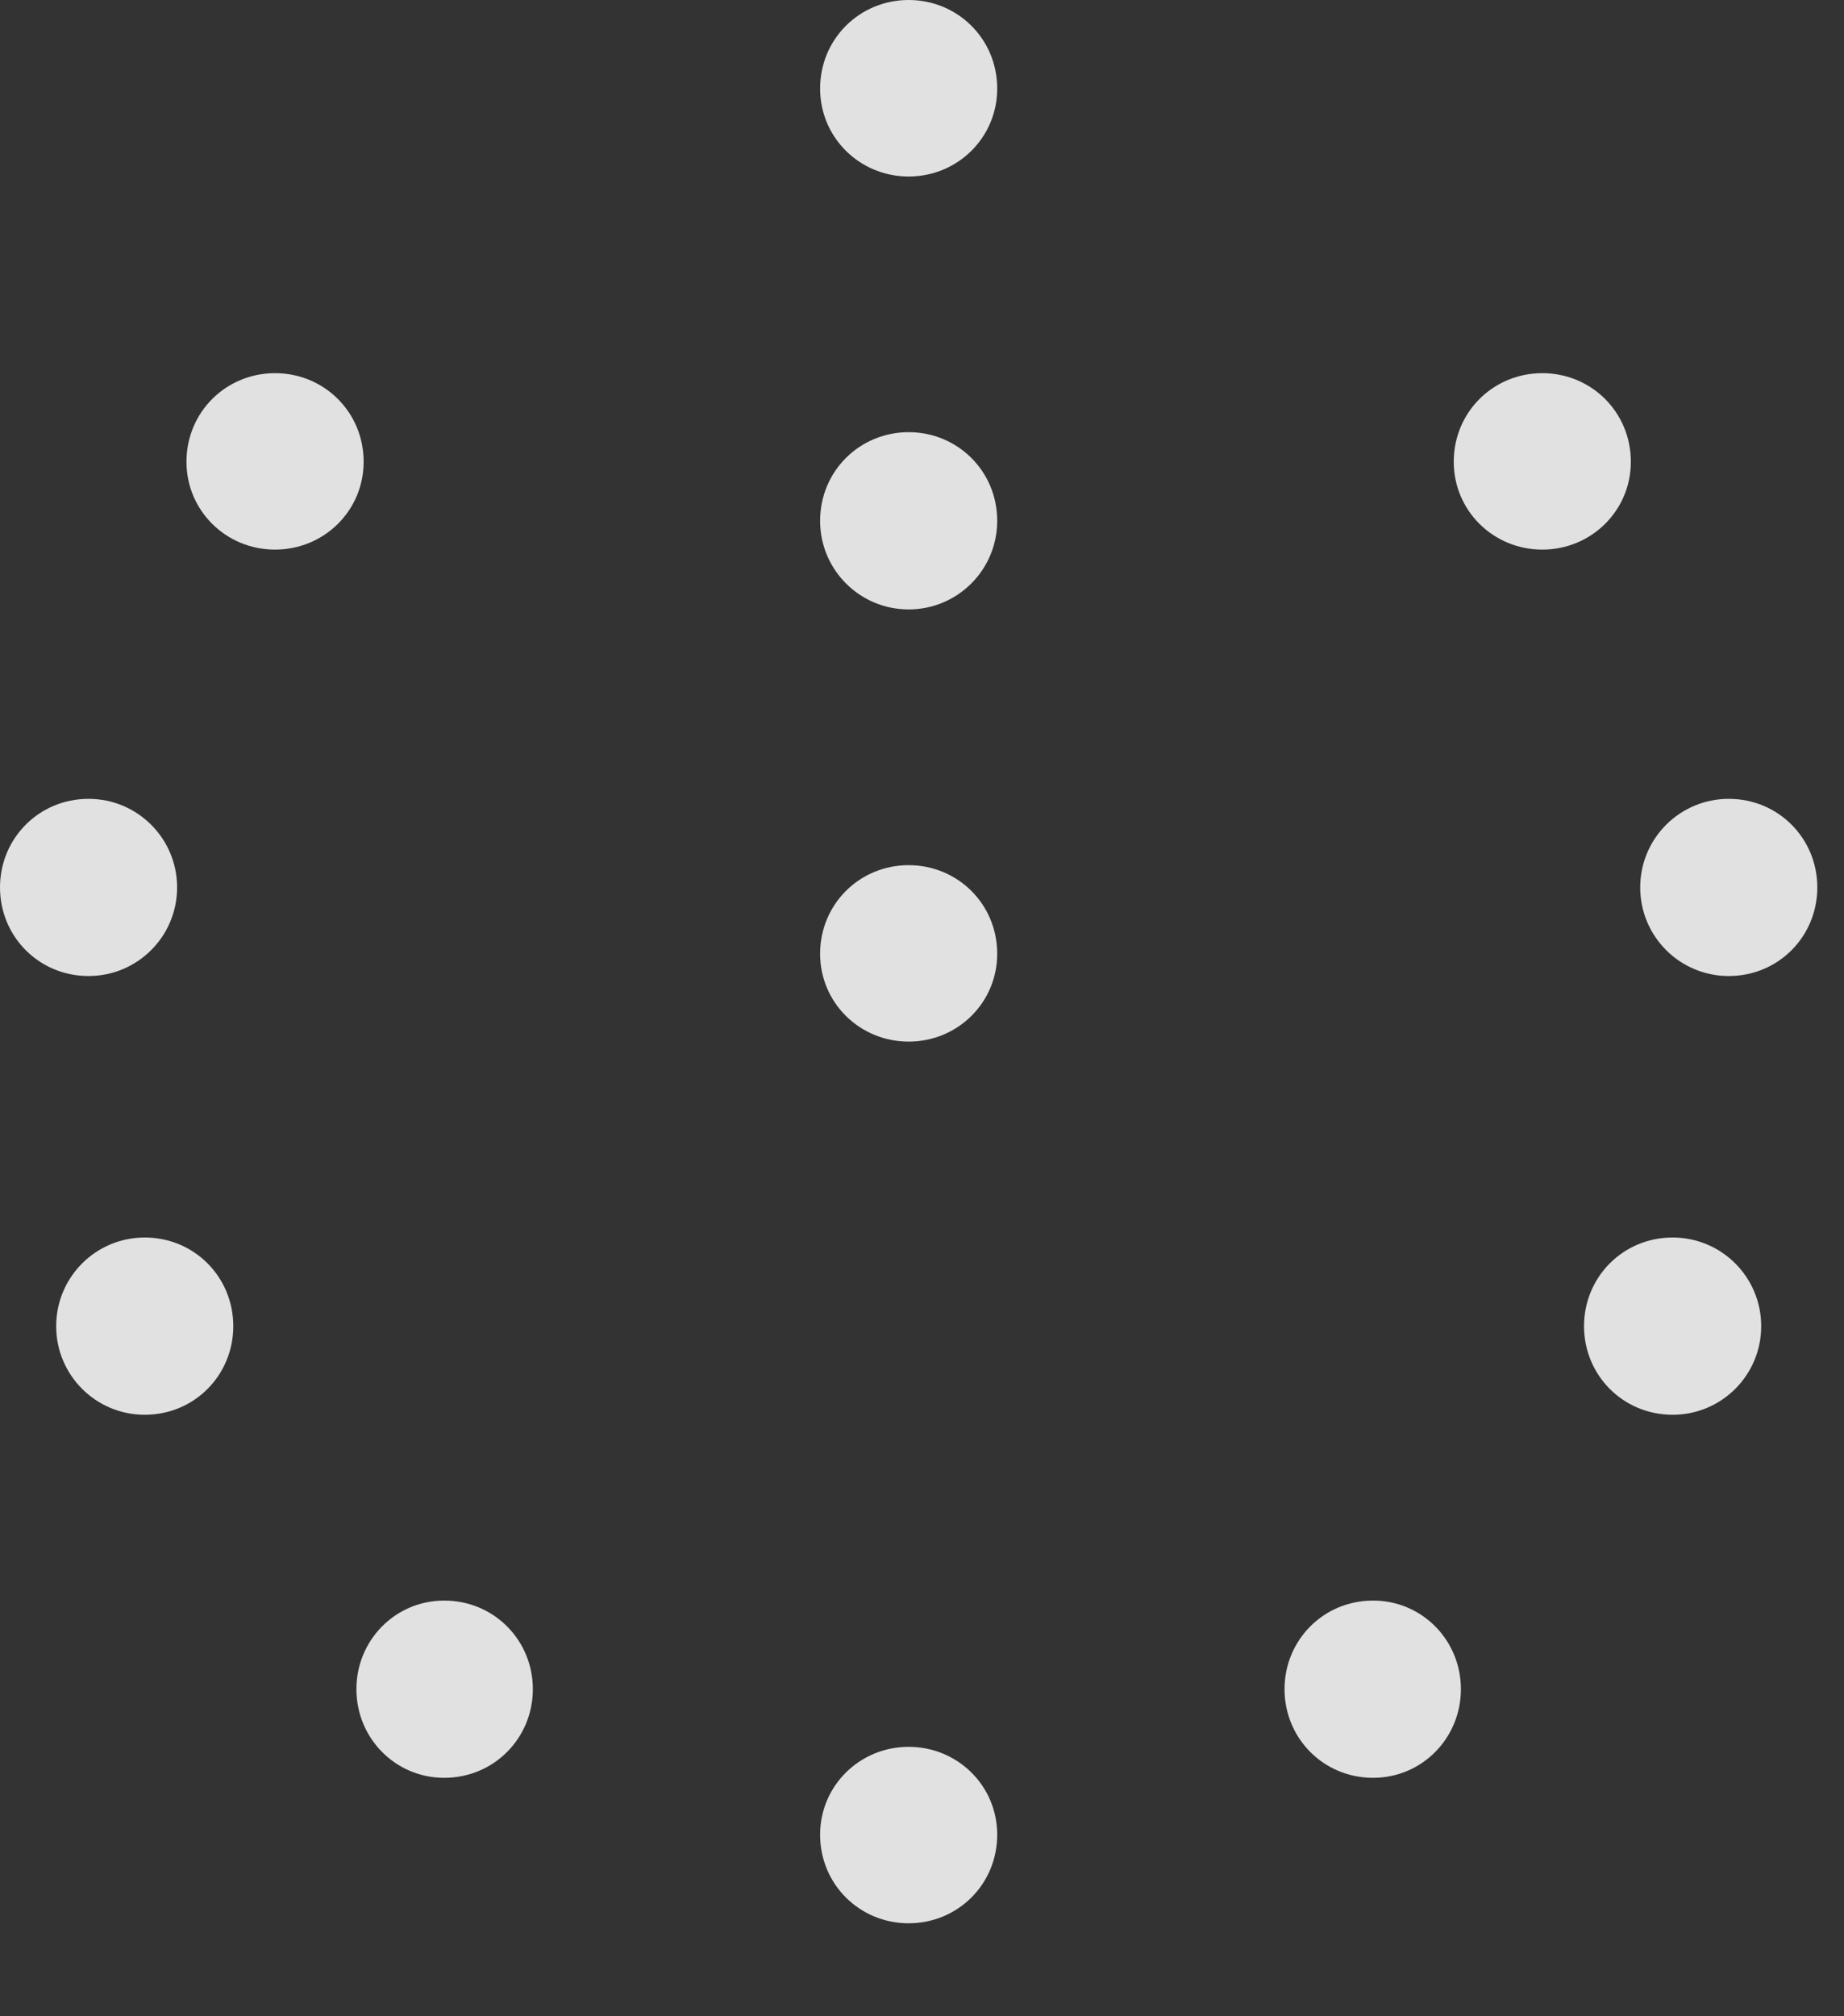 <?xml version="1.0" encoding="UTF-8"?>
<!--Generator: Apple Native CoreSVG 232.5-->
<!DOCTYPE svg
PUBLIC "-//W3C//DTD SVG 1.1//EN"
       "http://www.w3.org/Graphics/SVG/1.1/DTD/svg11.dtd">
<svg version="1.1" xmlns="http://www.w3.org/2000/svg" xmlns:xlink="http://www.w3.org/1999/xlink" width="25.01" height="27.334">
 <rect width="100%" height="100%" fill="#333333" stroke="none"/>
 <g>
  <rect height="27.334" opacity="0" width="25.01" x="0" y="0"/>
  <path d="M12.324 2.393C12.988 2.393 13.525 1.865 13.525 1.201C13.525 0.527 12.988 0 12.324 0C11.66 0 11.123 0.527 11.123 1.201C11.123 1.865 11.66 2.393 12.324 2.393ZM12.324 8.262C12.988 8.262 13.525 7.725 13.525 7.061C13.525 6.387 12.988 5.859 12.324 5.859C11.66 5.859 11.123 6.387 11.123 7.061C11.123 7.725 11.66 8.262 12.324 8.262ZM12.324 14.121C12.988 14.121 13.525 13.594 13.525 12.93C13.525 12.256 12.988 11.729 12.324 11.729C11.66 11.729 11.123 12.256 11.123 12.93C11.123 13.594 11.66 14.121 12.324 14.121ZM3.73 7.451C4.395 7.451 4.932 6.924 4.932 6.26C4.932 5.586 4.395 5.059 3.73 5.059C3.066 5.059 2.529 5.586 2.529 6.26C2.529 6.924 3.066 7.451 3.73 7.451ZM1.201 13.232C1.865 13.232 2.402 12.695 2.402 12.031C2.402 11.367 1.865 10.83 1.201 10.83C0.527 10.83 0 11.367 0 12.031C0 12.695 0.527 13.232 1.201 13.232ZM1.963 19.18C2.637 19.18 3.164 18.643 3.164 17.979C3.164 17.314 2.637 16.777 1.963 16.777C1.299 16.777 0.762 17.314 0.762 17.979C0.762 18.643 1.299 19.18 1.963 19.18ZM6.025 24.102C6.699 24.102 7.227 23.564 7.227 22.9C7.227 22.236 6.699 21.699 6.025 21.699C5.361 21.699 4.834 22.236 4.834 22.9C4.834 23.564 5.361 24.102 6.025 24.102ZM12.324 26.074C12.988 26.074 13.525 25.547 13.525 24.873C13.525 24.209 12.988 23.682 12.324 23.682C11.66 23.682 11.123 24.209 11.123 24.873C11.123 25.547 11.66 26.074 12.324 26.074ZM18.623 24.102C19.287 24.102 19.814 23.564 19.814 22.9C19.814 22.236 19.287 21.699 18.623 21.699C17.949 21.699 17.422 22.236 17.422 22.9C17.422 23.564 17.949 24.102 18.623 24.102ZM22.686 19.18C23.35 19.18 23.887 18.643 23.887 17.979C23.887 17.314 23.35 16.777 22.686 16.777C22.012 16.777 21.484 17.314 21.484 17.979C21.484 18.643 22.012 19.18 22.686 19.18ZM23.447 13.232C24.121 13.232 24.648 12.695 24.648 12.031C24.648 11.367 24.121 10.83 23.447 10.83C22.783 10.83 22.246 11.367 22.246 12.031C22.246 12.695 22.783 13.232 23.447 13.232ZM20.918 7.451C21.582 7.451 22.119 6.924 22.119 6.26C22.119 5.586 21.582 5.059 20.918 5.059C20.254 5.059 19.717 5.586 19.717 6.26C19.717 6.924 20.254 7.451 20.918 7.451Z" fill="#ffffff" fill-opacity="0.85"/>
 </g>
</svg>
